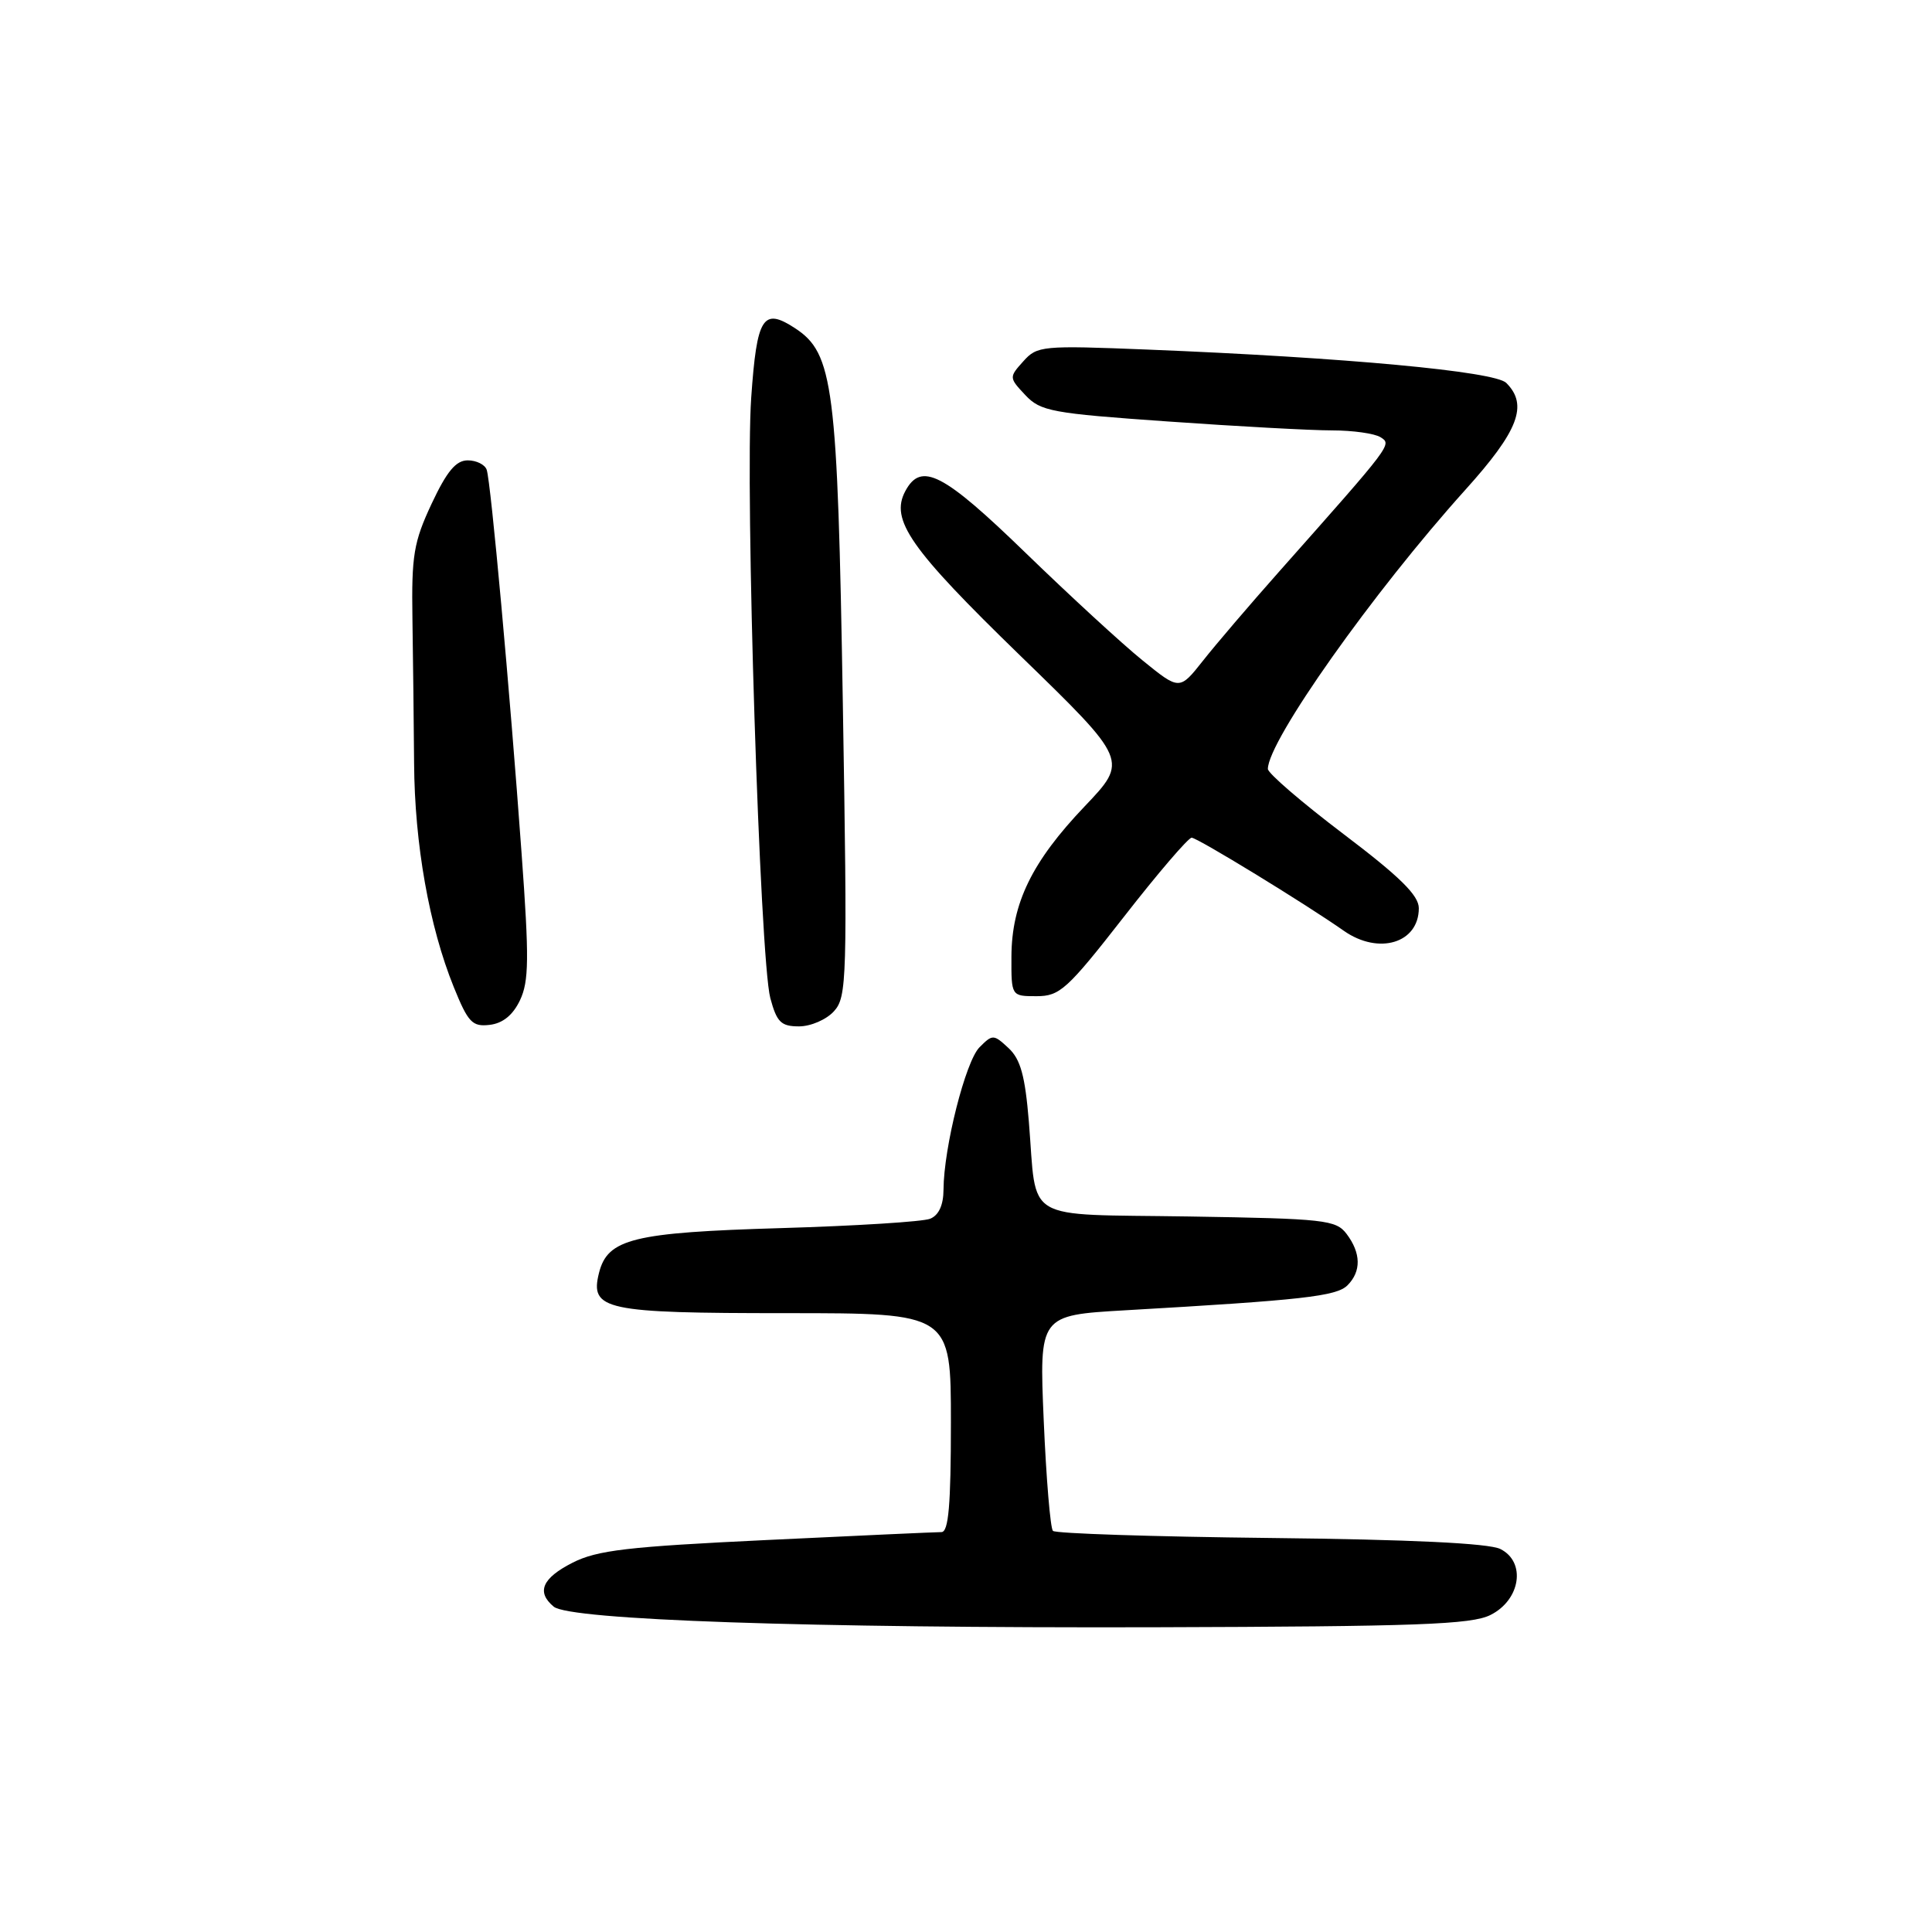 <?xml version="1.0" encoding="UTF-8" standalone="no"?>
<!DOCTYPE svg PUBLIC "-//W3C//DTD SVG 1.1//EN" "http://www.w3.org/Graphics/SVG/1.1/DTD/svg11.dtd" >
<svg xmlns="http://www.w3.org/2000/svg" xmlns:xlink="http://www.w3.org/1999/xlink" version="1.1" viewBox="0 0 256 256">
 <g >
 <path fill="currentColor"
d=" M 197.50 213.99 C 201.49 211.99 202.24 206.96 198.80 205.25 C 197.29 204.49 186.87 203.99 168.32 203.79 C 152.82 203.62 139.86 203.20 139.52 202.85 C 139.18 202.51 138.63 195.94 138.30 188.25 C 137.70 174.28 137.70 174.28 149.10 173.62 C 172.58 172.27 177.09 171.77 178.55 170.31 C 180.39 168.46 180.35 166.05 178.43 163.50 C 177.02 161.64 175.55 161.48 157.56 161.19 C 135.22 160.84 137.44 162.15 136.33 148.64 C 135.83 142.56 135.23 140.36 133.64 138.88 C 131.66 137.04 131.52 137.03 129.79 138.77 C 127.94 140.62 125.05 152.05 125.02 157.64 C 125.01 159.69 124.39 161.03 123.25 161.49 C 122.29 161.88 113.40 162.44 103.50 162.73 C 83.88 163.31 80.51 164.14 79.37 168.67 C 78.14 173.58 80.12 174.00 104.19 174.00 C 126.00 174.00 126.00 174.00 126.00 188.50 C 126.00 199.43 125.69 203.00 124.75 203.01 C 124.06 203.01 113.65 203.48 101.61 204.06 C 83.16 204.94 79.12 205.41 75.86 207.07 C 71.83 209.12 71.05 210.96 73.37 212.89 C 75.50 214.66 107.08 215.74 153.00 215.62 C 187.82 215.52 194.98 215.26 197.50 213.99 Z  M 68.90 132.54 C 70.09 130.03 70.13 127.02 69.11 113.04 C 67.55 91.41 65.04 63.83 64.49 62.25 C 64.26 61.56 63.12 61.00 61.98 61.00 C 60.41 61.00 59.21 62.45 57.19 66.75 C 54.81 71.84 54.52 73.59 54.65 82.00 C 54.73 87.22 54.83 95.84 54.87 101.15 C 54.94 111.86 56.87 122.75 60.13 130.80 C 62.03 135.49 62.58 136.07 64.88 135.80 C 66.62 135.60 67.96 134.51 68.90 132.54 Z  M 110.51 133.99 C 112.22 132.10 112.29 129.79 111.68 93.23 C 110.98 51.07 110.44 46.83 105.35 43.49 C 101.09 40.71 100.29 41.98 99.54 52.68 C 98.70 64.70 100.69 127.06 102.07 132.25 C 102.93 135.45 103.49 136.00 105.88 136.00 C 107.43 136.00 109.51 135.10 110.51 133.99 Z  M 148.91 121.50 C 153.41 115.72 157.46 111.00 157.90 111.00 C 158.65 111.00 172.91 119.72 178.07 123.34 C 182.69 126.57 188.00 124.97 188.00 120.34 C 188.00 118.64 185.49 116.17 178.00 110.50 C 172.50 106.33 168.00 102.46 168.00 101.89 C 168.00 98.19 181.94 78.48 194.16 64.91 C 201.22 57.08 202.52 53.67 199.59 50.74 C 198.07 49.21 178.25 47.37 152.04 46.32 C 138.06 45.76 137.43 45.82 135.59 47.88 C 133.69 49.99 133.70 50.05 135.86 52.35 C 137.88 54.50 139.34 54.77 154.78 55.85 C 163.97 56.50 173.75 57.03 176.50 57.03 C 179.25 57.03 182.14 57.44 182.92 57.93 C 184.45 58.90 184.58 58.73 169.50 75.73 C 165.65 80.07 161.10 85.39 159.40 87.55 C 156.29 91.48 156.29 91.48 151.40 87.51 C 148.70 85.33 141.74 78.92 135.91 73.27 C 124.96 62.65 122.06 61.16 119.96 65.07 C 117.92 68.89 120.57 72.68 135.20 86.89 C 149.50 100.78 149.50 100.78 143.72 106.85 C 136.74 114.17 134.05 119.69 134.02 126.75 C 134.00 132.00 134.00 132.00 137.35 132.00 C 140.43 132.00 141.40 131.12 148.91 121.50 Z "/>
</g>
</svg>